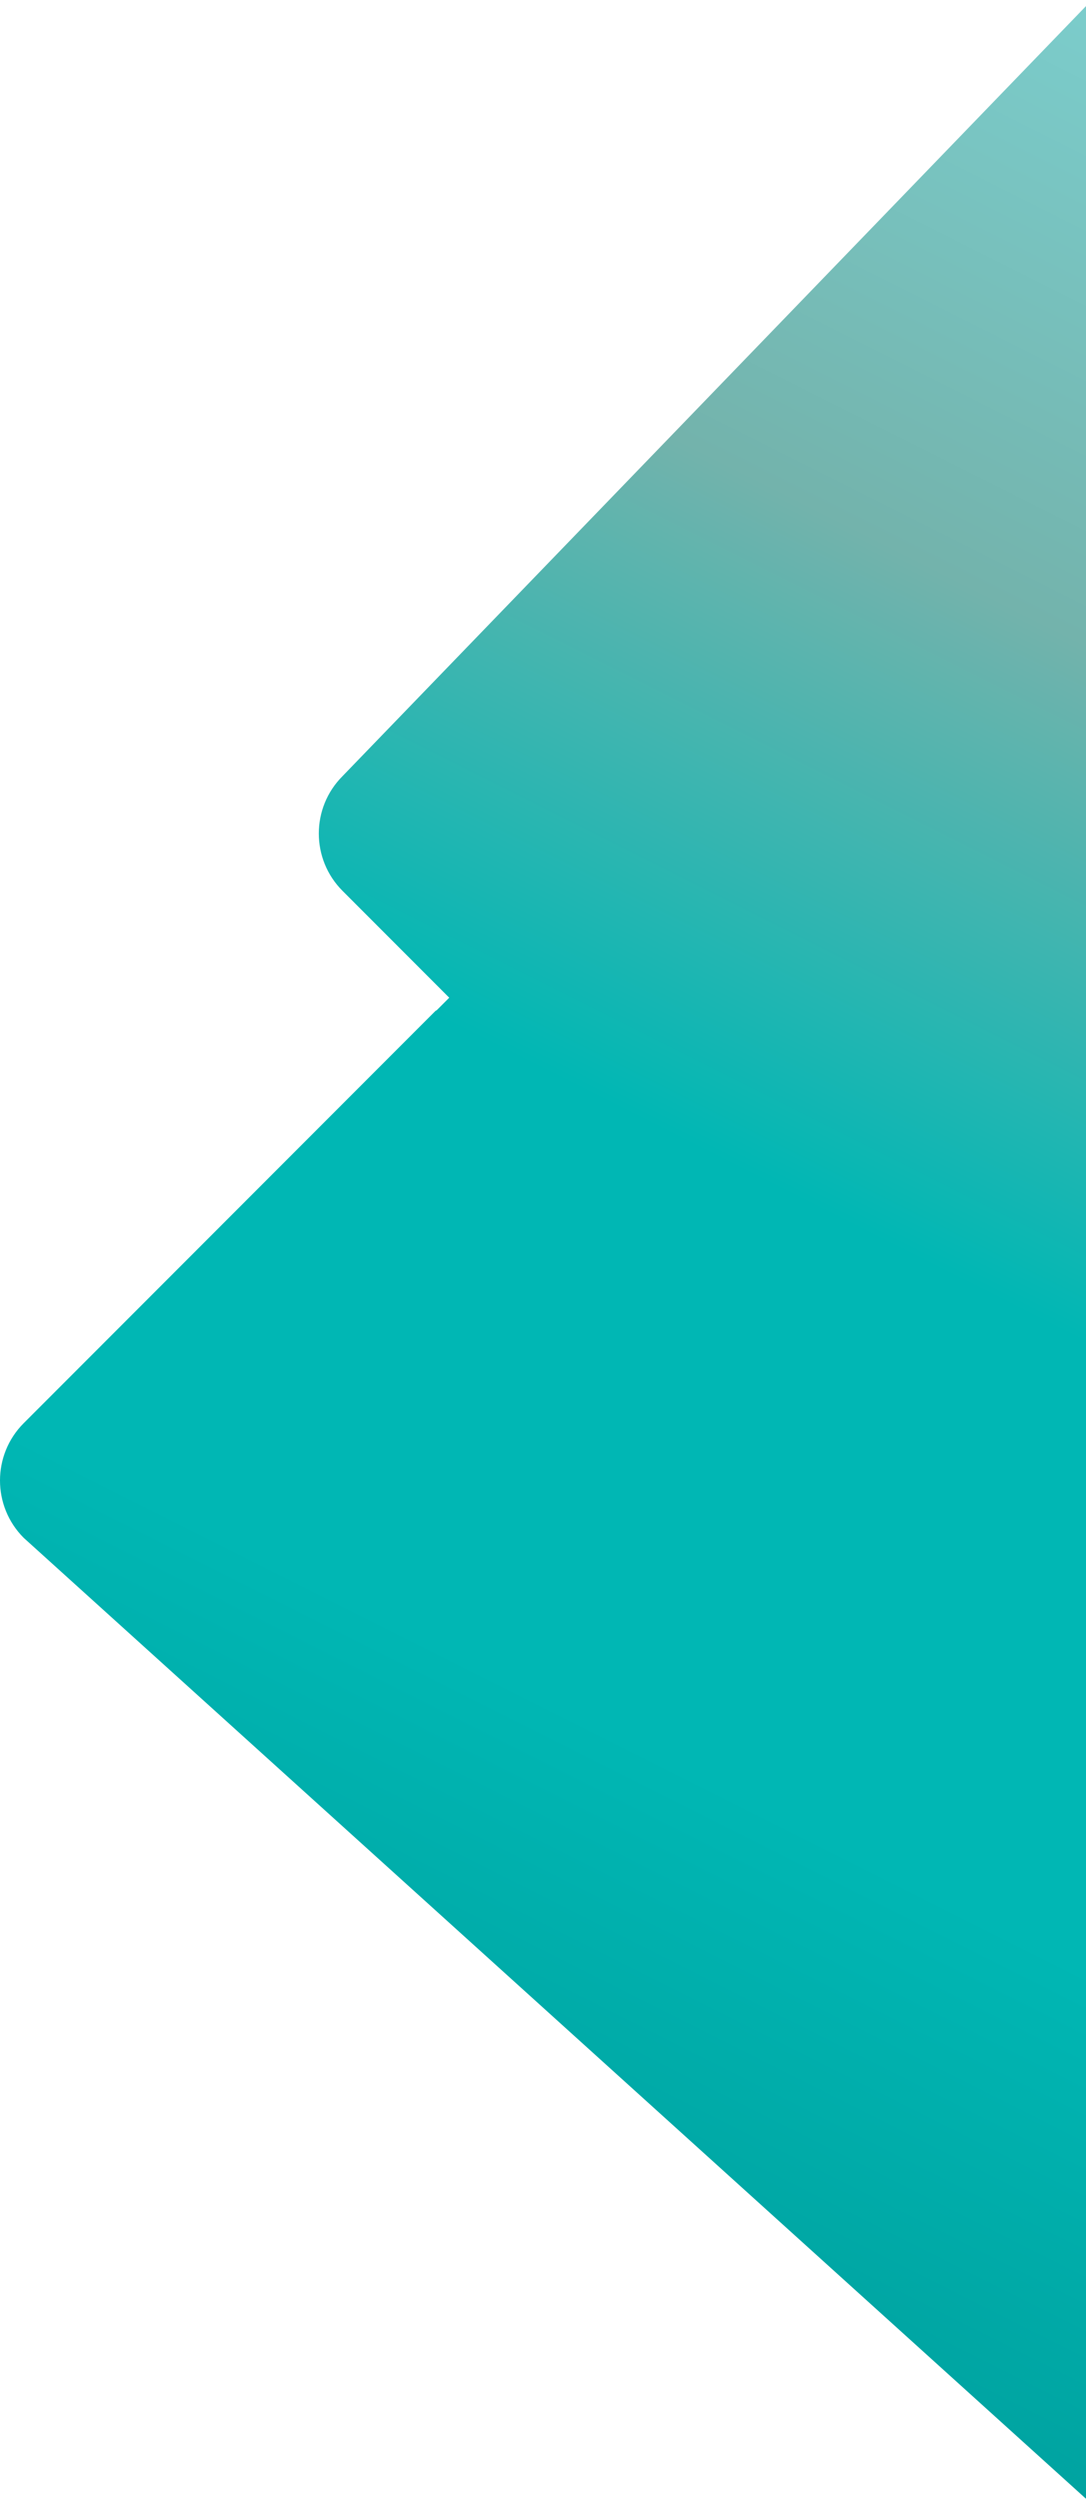 <?xml version="1.0" encoding="UTF-8"?>
<svg width="159px" height="366px" viewBox="0 0 159 366" version="1.1" xmlns="http://www.w3.org/2000/svg" xmlns:xlink="http://www.w3.org/1999/xlink">
    <!-- Generator: Sketch 53.2 (72643) - https://sketchapp.com -->
    <title>Fill 1</title>
    <desc>Created with Sketch.</desc>
    <defs>
        <linearGradient x1="61.573%" y1="0%" x2="38.703%" y2="100%" id="linearGradient-1">
            <stop stop-color="#7CCECD" offset="0%"></stop>
            <stop stop-color="#73B3AC" offset="22.538%"></stop>
            <stop stop-color="#00B7B4" offset="45.899%"></stop>
            <stop stop-color="#00B7B4" offset="66.722%"></stop>
            <stop stop-color="#009290" offset="100%"></stop>
        </linearGradient>
    </defs>
    <g id="home-e-sobre" stroke="none" stroke-width="1" fill="none" fill-rule="evenodd">
        <g id="Sobre-NOVA" transform="translate(-1281, -1838)" fill="url(#linearGradient-1)">
            <path d="M1453.154,1825.265 C1455.399,1823.004 1458.168,1822 1460.89,1822 C1466.563,1822 1472,1826.414 1472,1833.092 L1472,2207.924 C1472,2214.586 1466.563,2219 1460.89,2219 C1458.168,2219 1455.399,2217.996 1453.154,2215.739 L1284.471,2063.152 C1279.843,2058.515 1279.843,2050.997 1284.471,2046.365 L1344.719,1986.044 C1344.797,1985.965 1344.893,1985.944 1344.976,1985.87 L1346.773,1984.072 L1331.148,1968.426 C1326.52,1963.793 1326.52,1956.272 1331.148,1951.635 L1453.154,1825.265 Z" id="Fill-1"></path>
        </g>
    </g>
</svg>